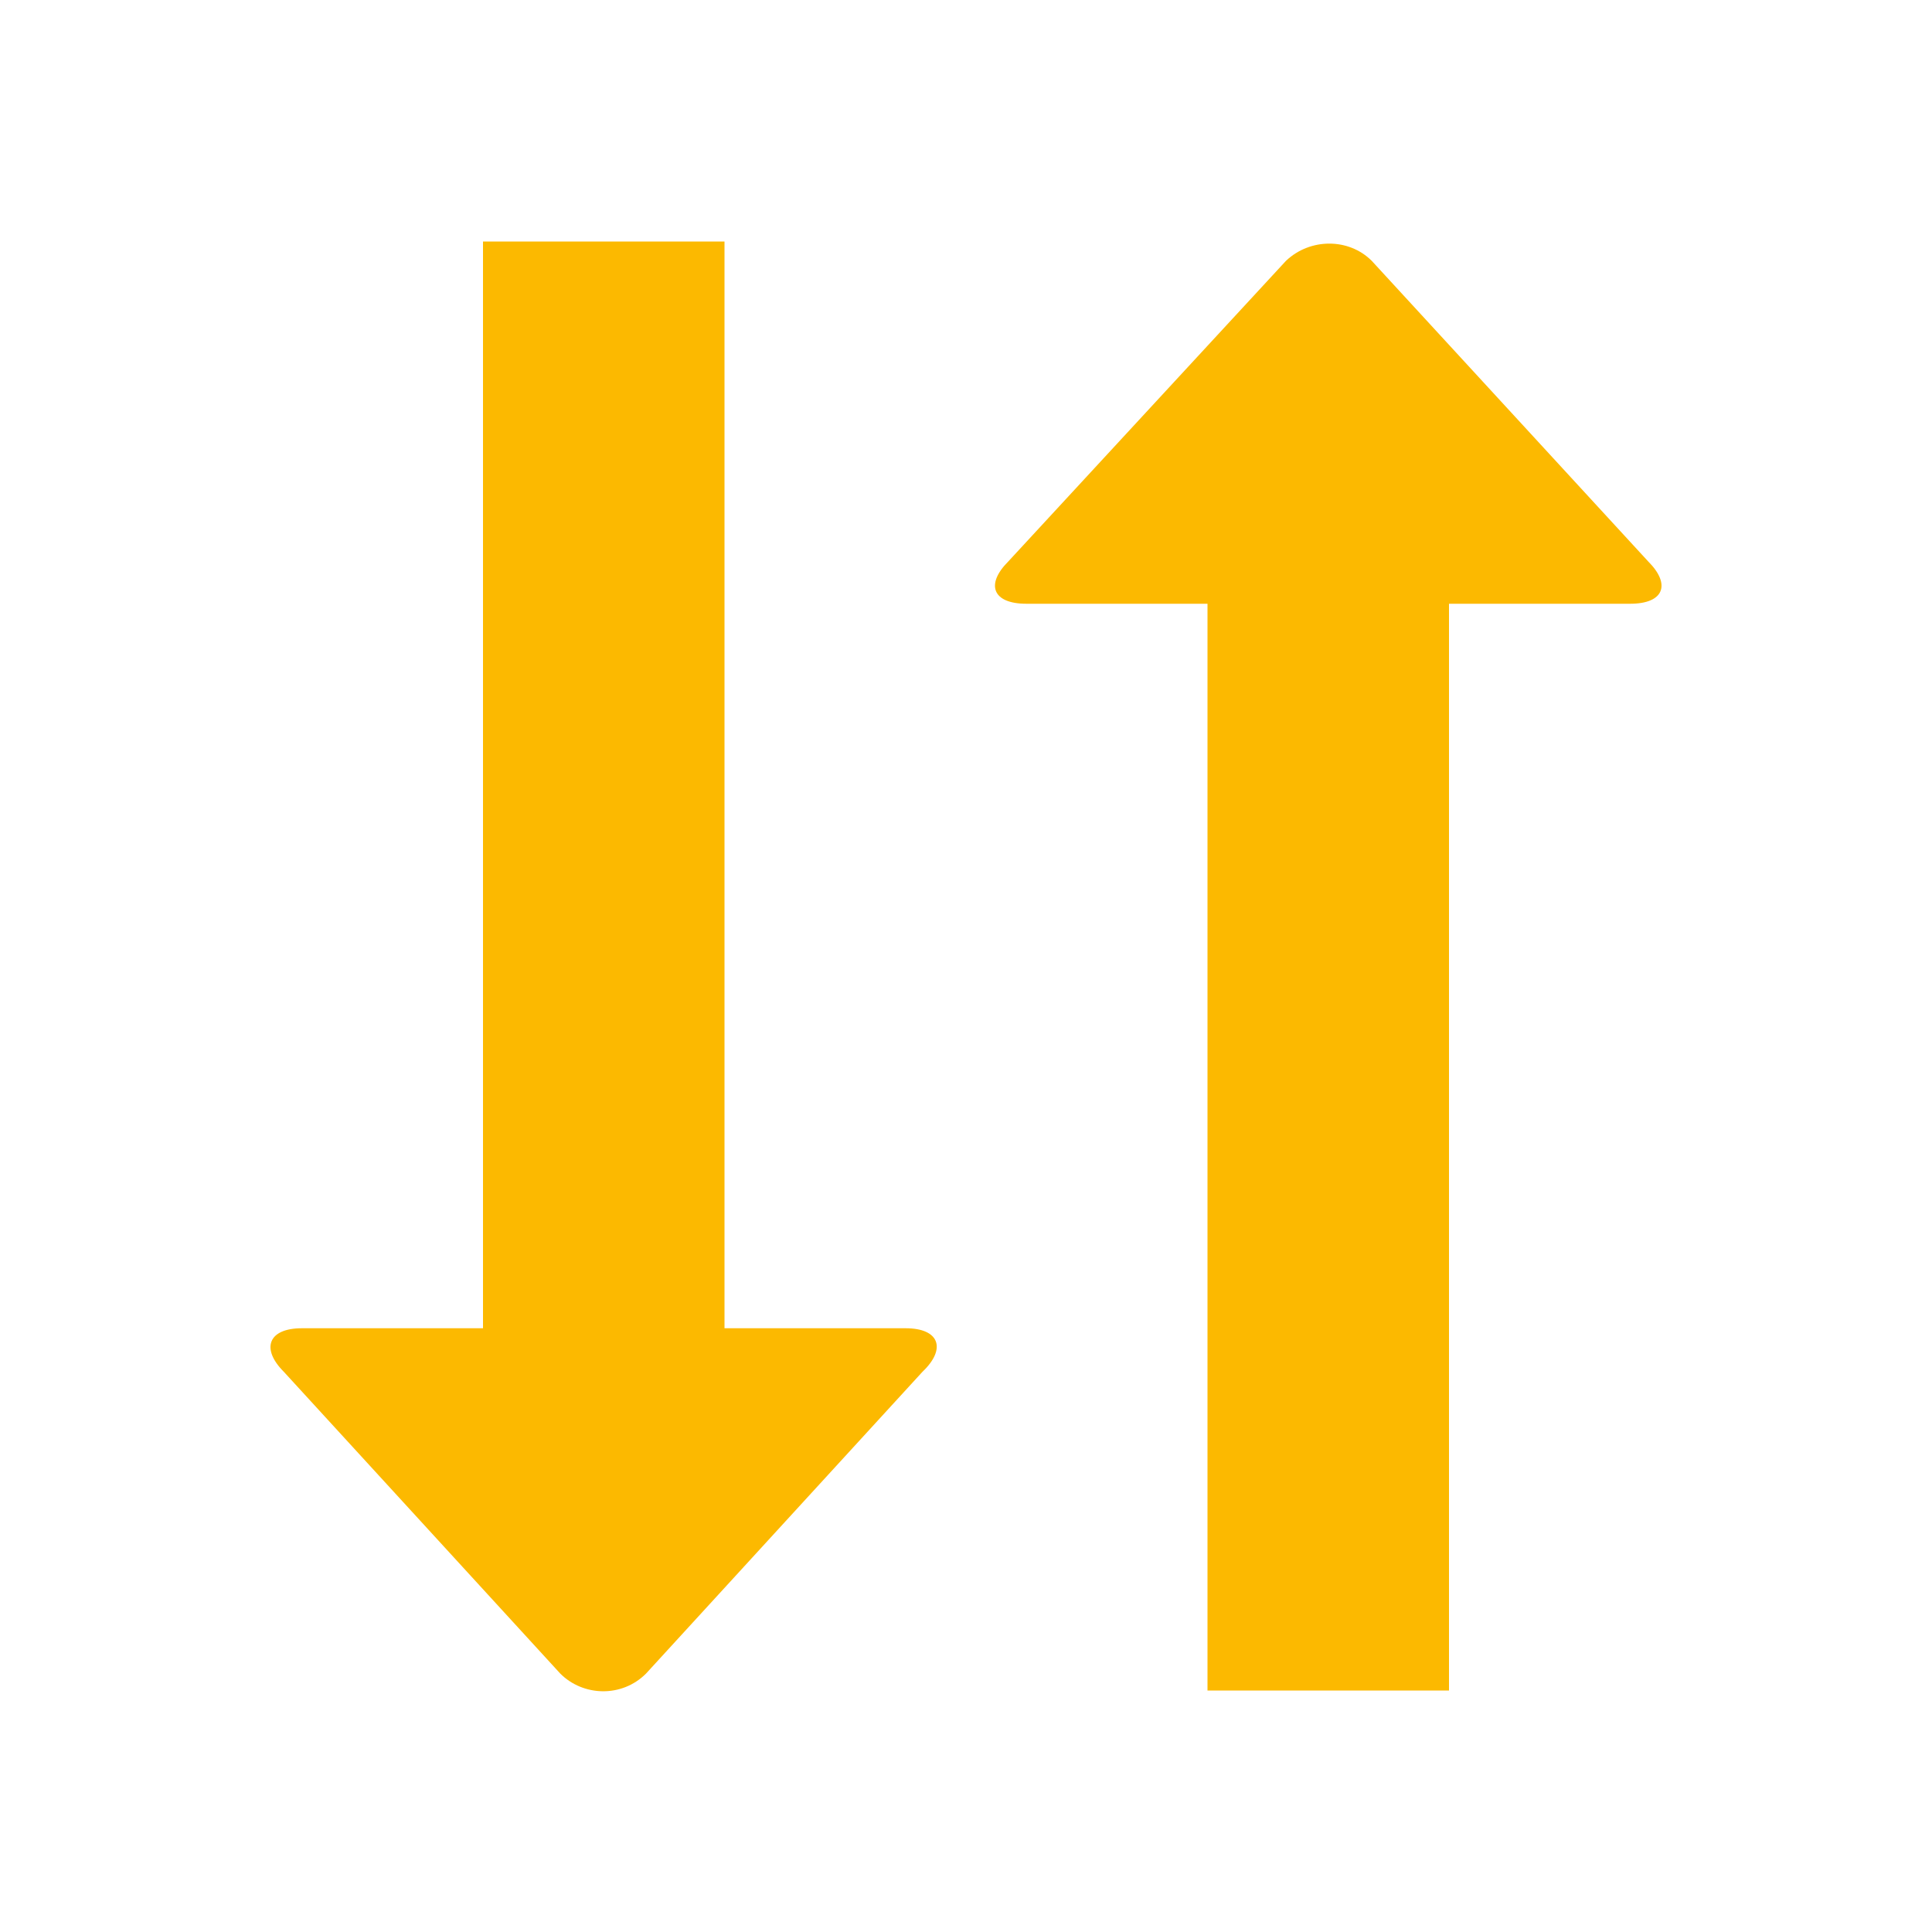<svg xmlns="http://www.w3.org/2000/svg" viewBox="0 0 16 16" width="16" height="16">
<cis-name>sort</cis-name>
<cis-semantic>info</cis-semantic>
<path fill="#FCB900" d="M4,2v9H2.5c-0.28,0-0.34,0.17-0.15,0.36l2.29,2.5c0.19,0.19,0.51,0.2,0.71,0l2.29-2.5
	C7.84,11.17,7.78,11,7.5,11H6V2H4z M12,14V5h1.5c0.28,0,0.34-0.16,0.15-0.35l-2.29-2.49c-0.19-0.19-0.51-0.19-0.71,0L8.35,4.65
	C8.16,4.84,8.22,5,8.5,5H10v9H12z"/>
</svg>
